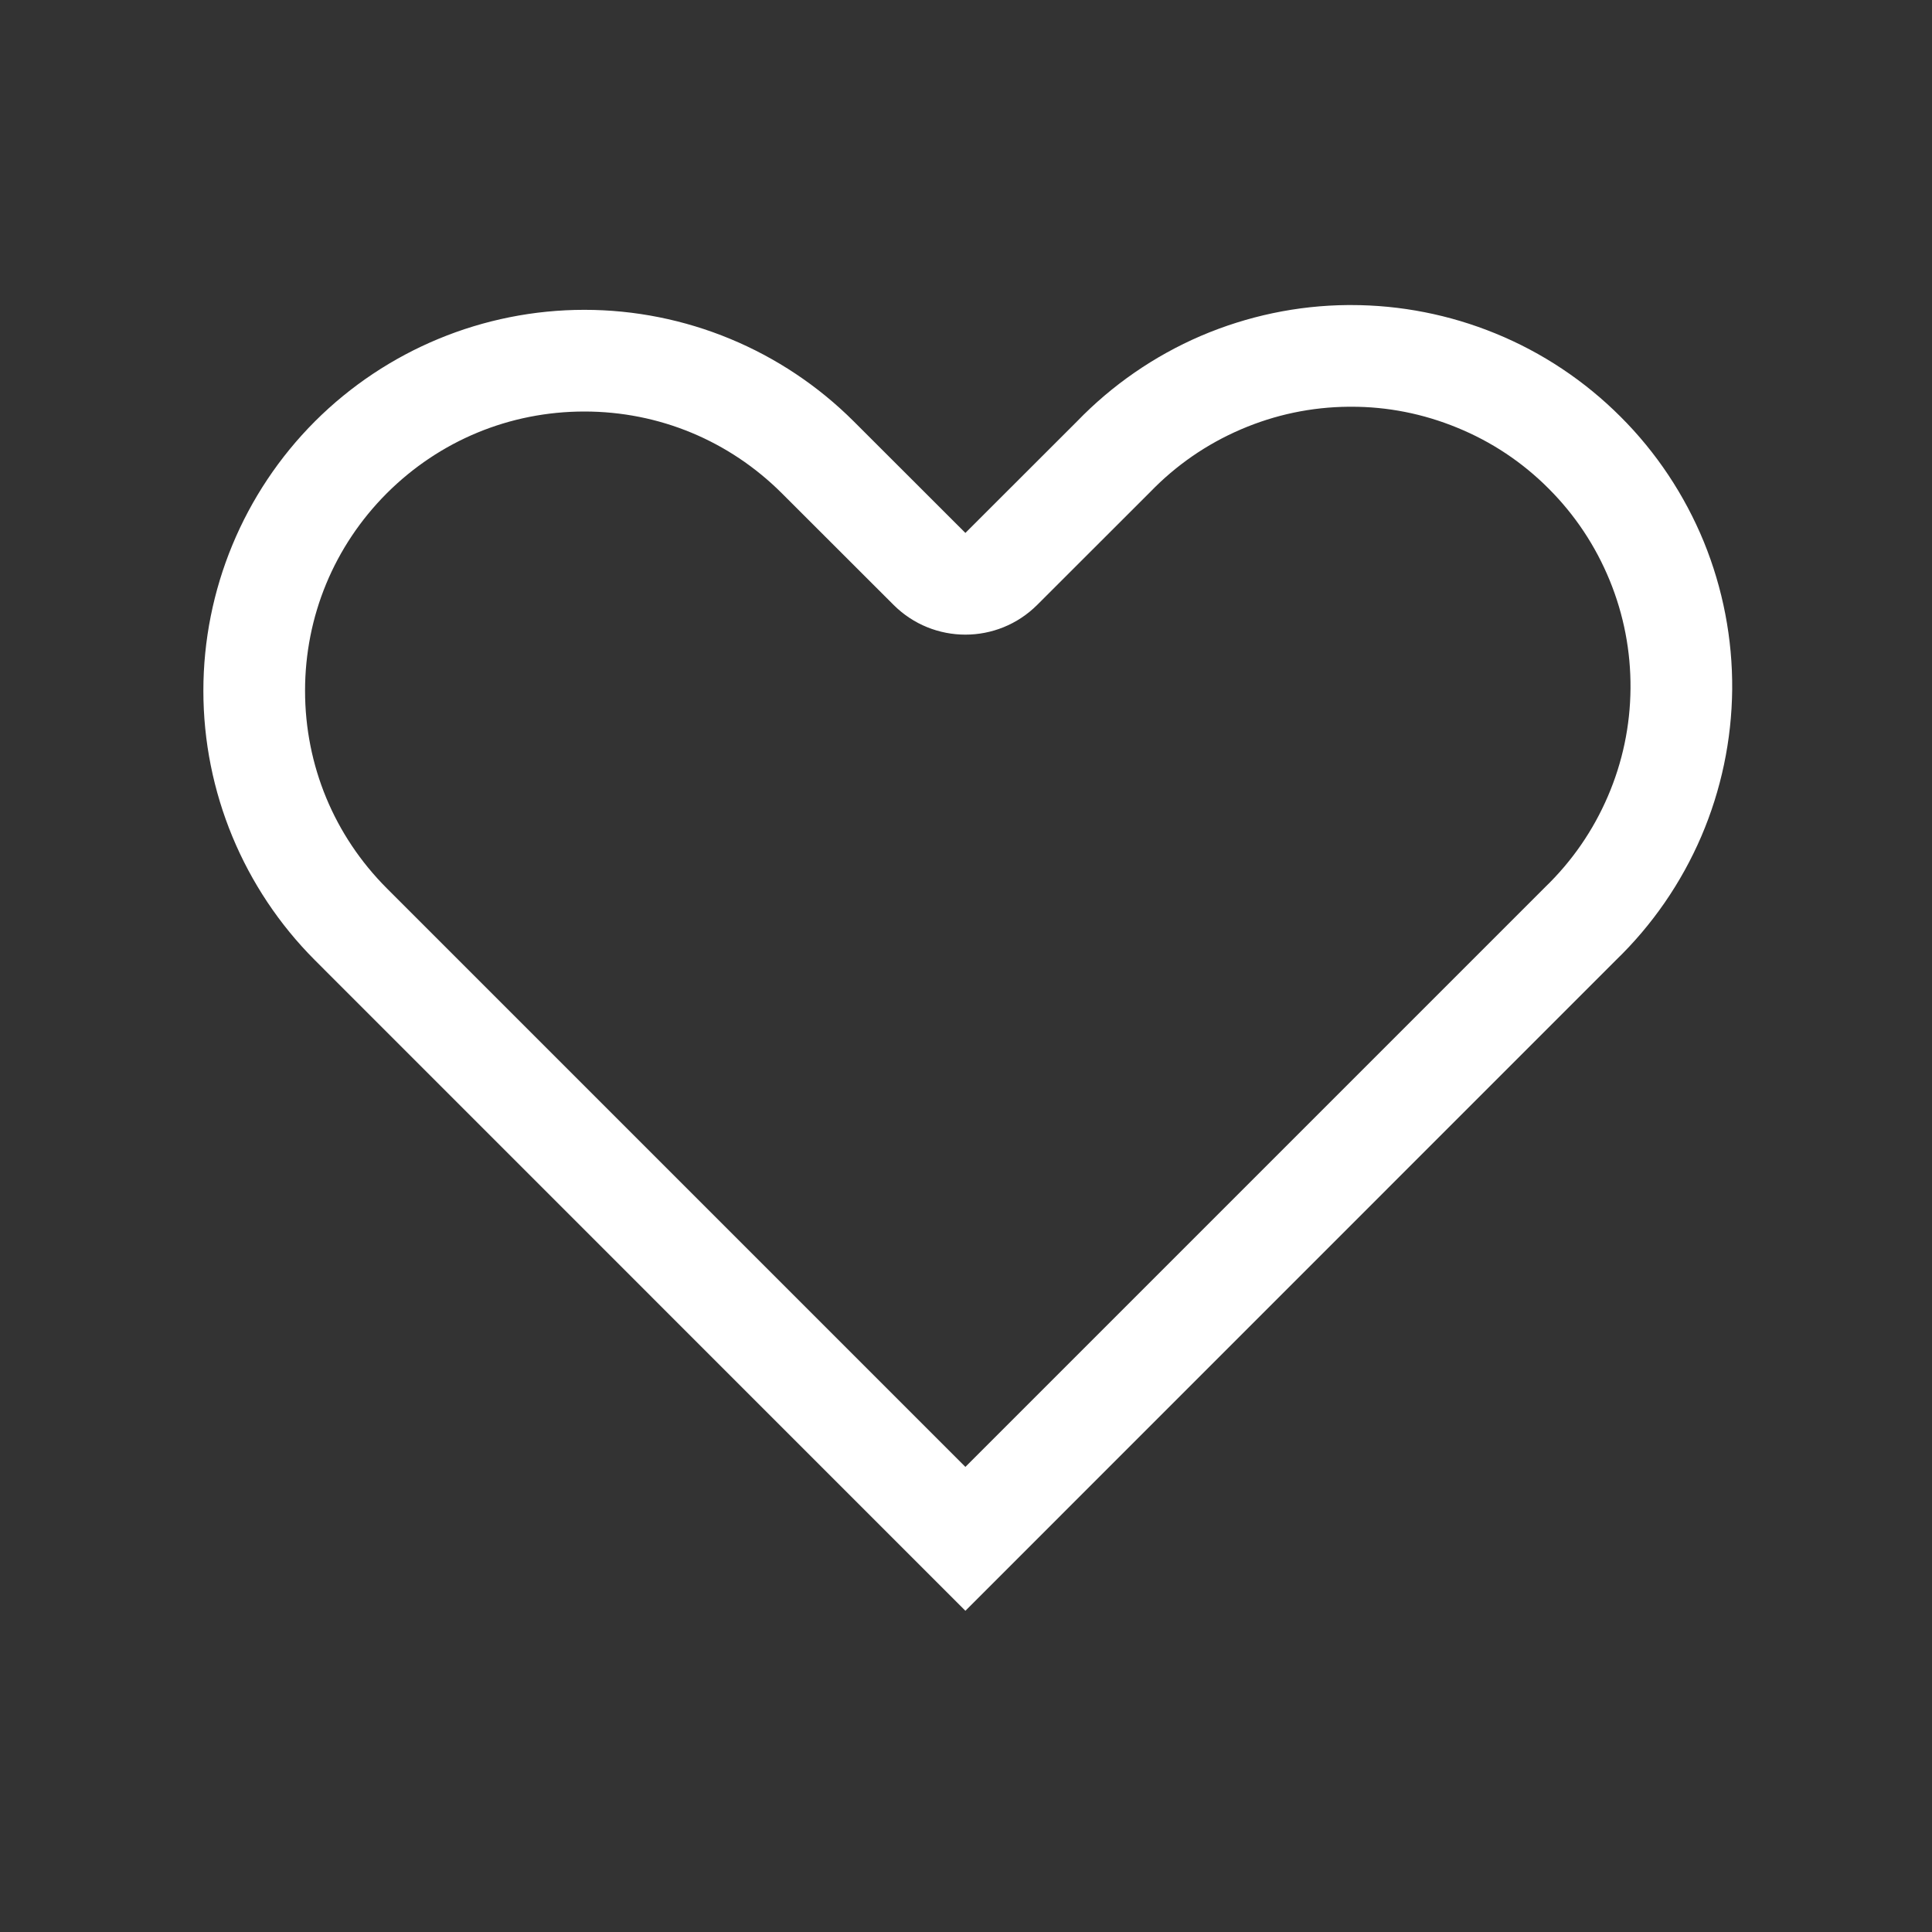 <svg xmlns="http://www.w3.org/2000/svg" width="19" height="19" viewBox="0 0 19 19">
  <rect x="0" y="0" width="19" height="19" fill="#333333" stroke="none"/>
  <g id="icon-onlike" transform="translate(-2391 3224)">
    <g id="icon-onlike-2" data-name="icon-onlike" transform="translate(2393 -3221)" fill="none" stroke-linecap="round" stroke-linejoin="round">
      <path d="M1.1,1.144a3.747,3.747,0,0,1,5.3,0l1.1,1.1,1.1-1.1a3.747,3.747,0,1,1,5.3,5.3l-6.4,6.4-6.4-6.4a3.747,3.747,0,0,1,0-5.3Z" stroke="none"/>
      <path d="M 11.287 1 L 11.264 1 C 10.897 1.003 10.54 1.078 10.203 1.223 C 9.866 1.368 9.566 1.575 9.311 1.839 C 9.307 1.843 9.303 1.847 9.299 1.851 L 8.201 2.948 C 7.81 3.339 7.178 3.339 6.787 2.948 L 5.689 1.851 C 5.17 1.333 4.48 1.047 3.747 1.047 C 3.013 1.047 2.323 1.333 1.804 1.851 C 1.286 2.37 1 3.06 1 3.793 C 1 4.527 1.286 5.217 1.804 5.736 L 7.494 11.426 L 13.184 5.736 C 13.188 5.732 13.192 5.728 13.196 5.724 C 13.46 5.469 13.667 5.169 13.812 4.832 C 13.957 4.495 14.032 4.138 14.035 3.771 C 14.038 3.405 13.969 3.046 13.83 2.707 C 13.691 2.368 13.489 2.064 13.23 1.805 C 12.971 1.545 12.667 1.343 12.328 1.205 C 11.996 1.069 11.645 0.999 11.287 1 M 11.287 9.5367431640625e-07 C 11.774 -1.049041748046875e-05 12.256 0.095 12.706 0.279 C 13.167 0.467 13.585 0.746 13.937 1.098 C 14.289 1.449 14.567 1.868 14.756 2.328 C 14.944 2.789 15.039 3.282 15.035 3.78 C 15.03 4.278 14.927 4.769 14.731 5.226 C 14.534 5.684 14.249 6.097 13.891 6.443 L 7.494 12.841 L 1.097 6.443 C 0.395 5.74 2.86102294921875e-06 4.787 2.86102294921875e-06 3.793 C 2.86102294921875e-06 2.8 0.395 1.847 1.097 1.144 C 1.8 0.442 2.753 0.047 3.747 0.047 C 4.74 0.047 5.693 0.442 6.396 1.144 L 7.494 2.241 L 8.592 1.144 C 8.938 0.786 9.351 0.501 9.808 0.304 C 10.266 0.108 10.757 0.004 11.255 0 C 11.266 4.863739013671875e-05 11.277 9.5367431640625e-07 11.287 9.5367431640625e-07 Z" stroke="none" fill="#fff"/>
    </g>
    <rect id="Rectangle_3" data-name="Rectangle 3" width="19" height="19" transform="translate(2391 -3224)" fill="none"/>
  </g>
</svg>

